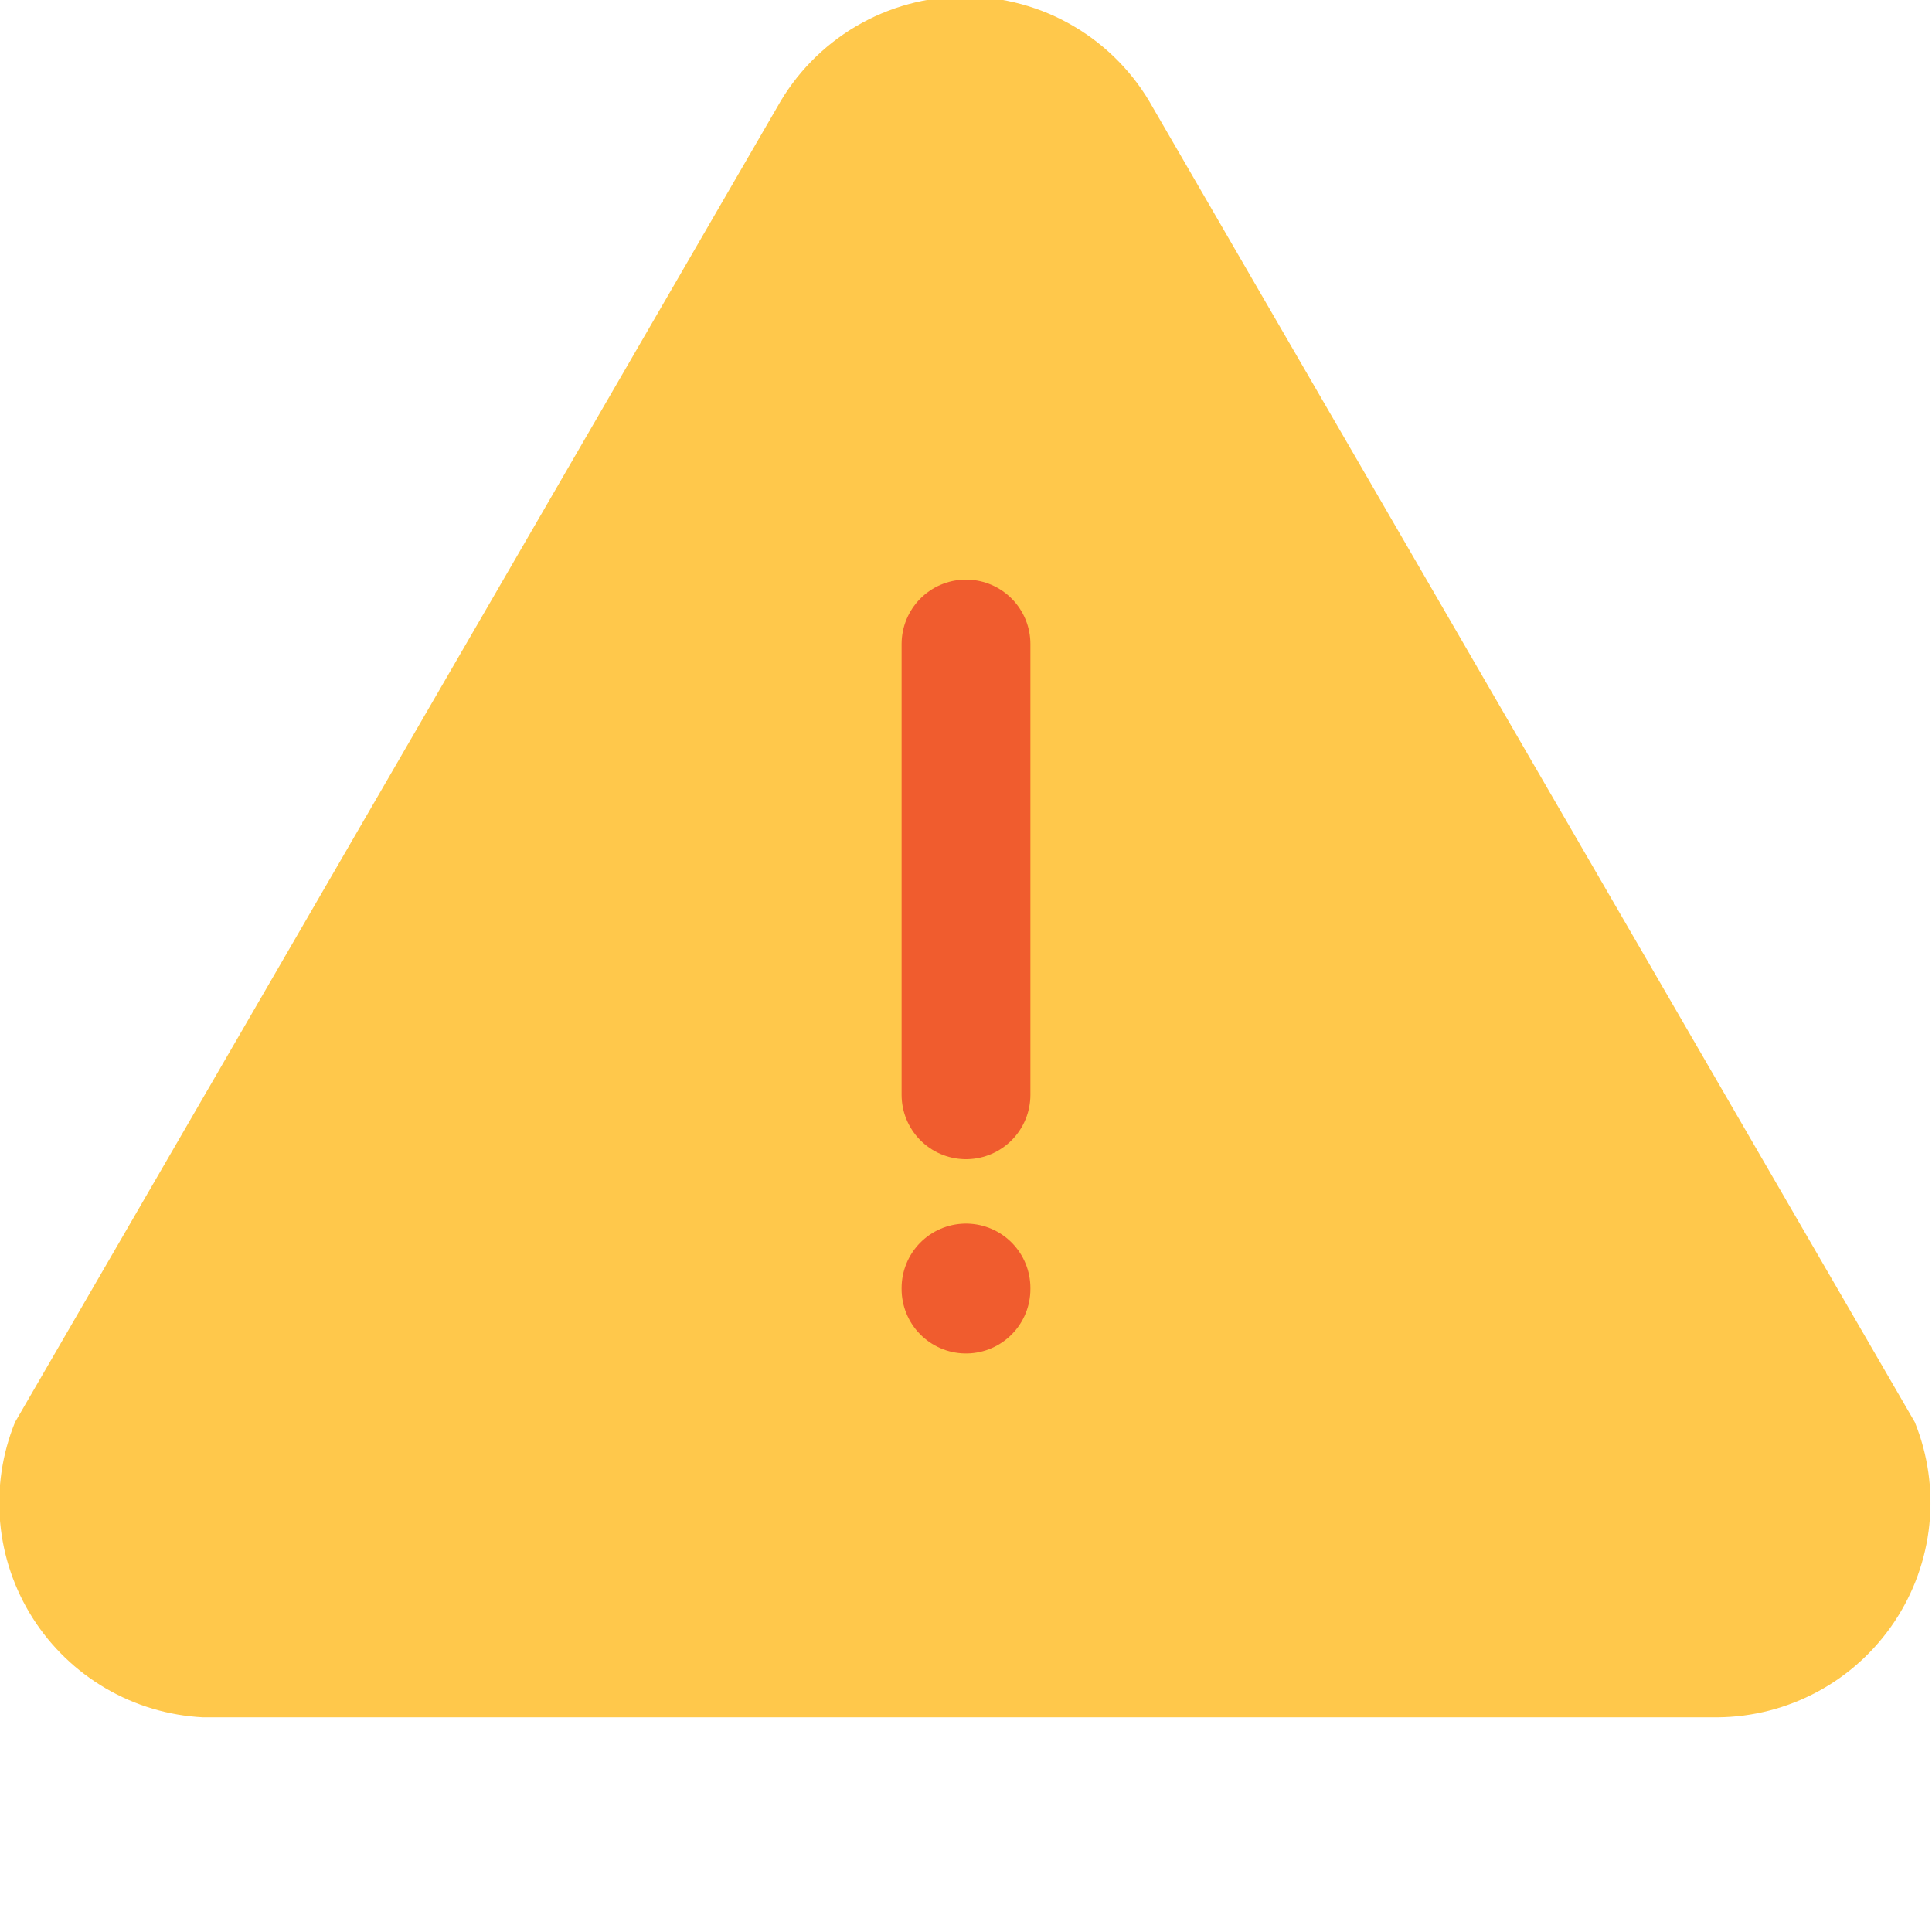 <svg width="60" height="60" viewBox="0 0 60 60" fill="none" xmlns="http://www.w3.org/2000/svg">
<g clip-path="url(#clip0_346_709)">
<path d="M6.667 53.333H53.333C54.421 53.326 55.49 53.052 56.448 52.536C57.406 52.02 58.222 51.278 58.827 50.374C59.432 49.47 59.807 48.432 59.918 47.35C60.03 46.268 59.875 45.175 59.467 44.167L35.8 3.333C35.224 2.291 34.378 1.423 33.352 0.818C32.327 0.213 31.157 -0.106 29.967 -0.106C28.776 -0.106 27.607 0.213 26.581 0.818C25.555 1.423 24.71 2.291 24.133 3.333L0.467 44.167C0.066 45.152 -0.092 46.219 0.004 47.278C0.1 48.337 0.448 49.358 1.019 50.255C1.59 51.152 2.367 51.899 3.286 52.435C4.204 52.971 5.238 53.279 6.3 53.333" fill="#FFC84B"/>
<path d="M30 20V34M30 40V40.033" stroke="#F05C2E" stroke-width="4" stroke-linecap="round" stroke-linejoin="round"/>
</g>
<defs>
<clipPath id="clip0_346_709">
<rect width="60" height="60" fill="white"/>
</clipPath>
</defs>
</svg>
